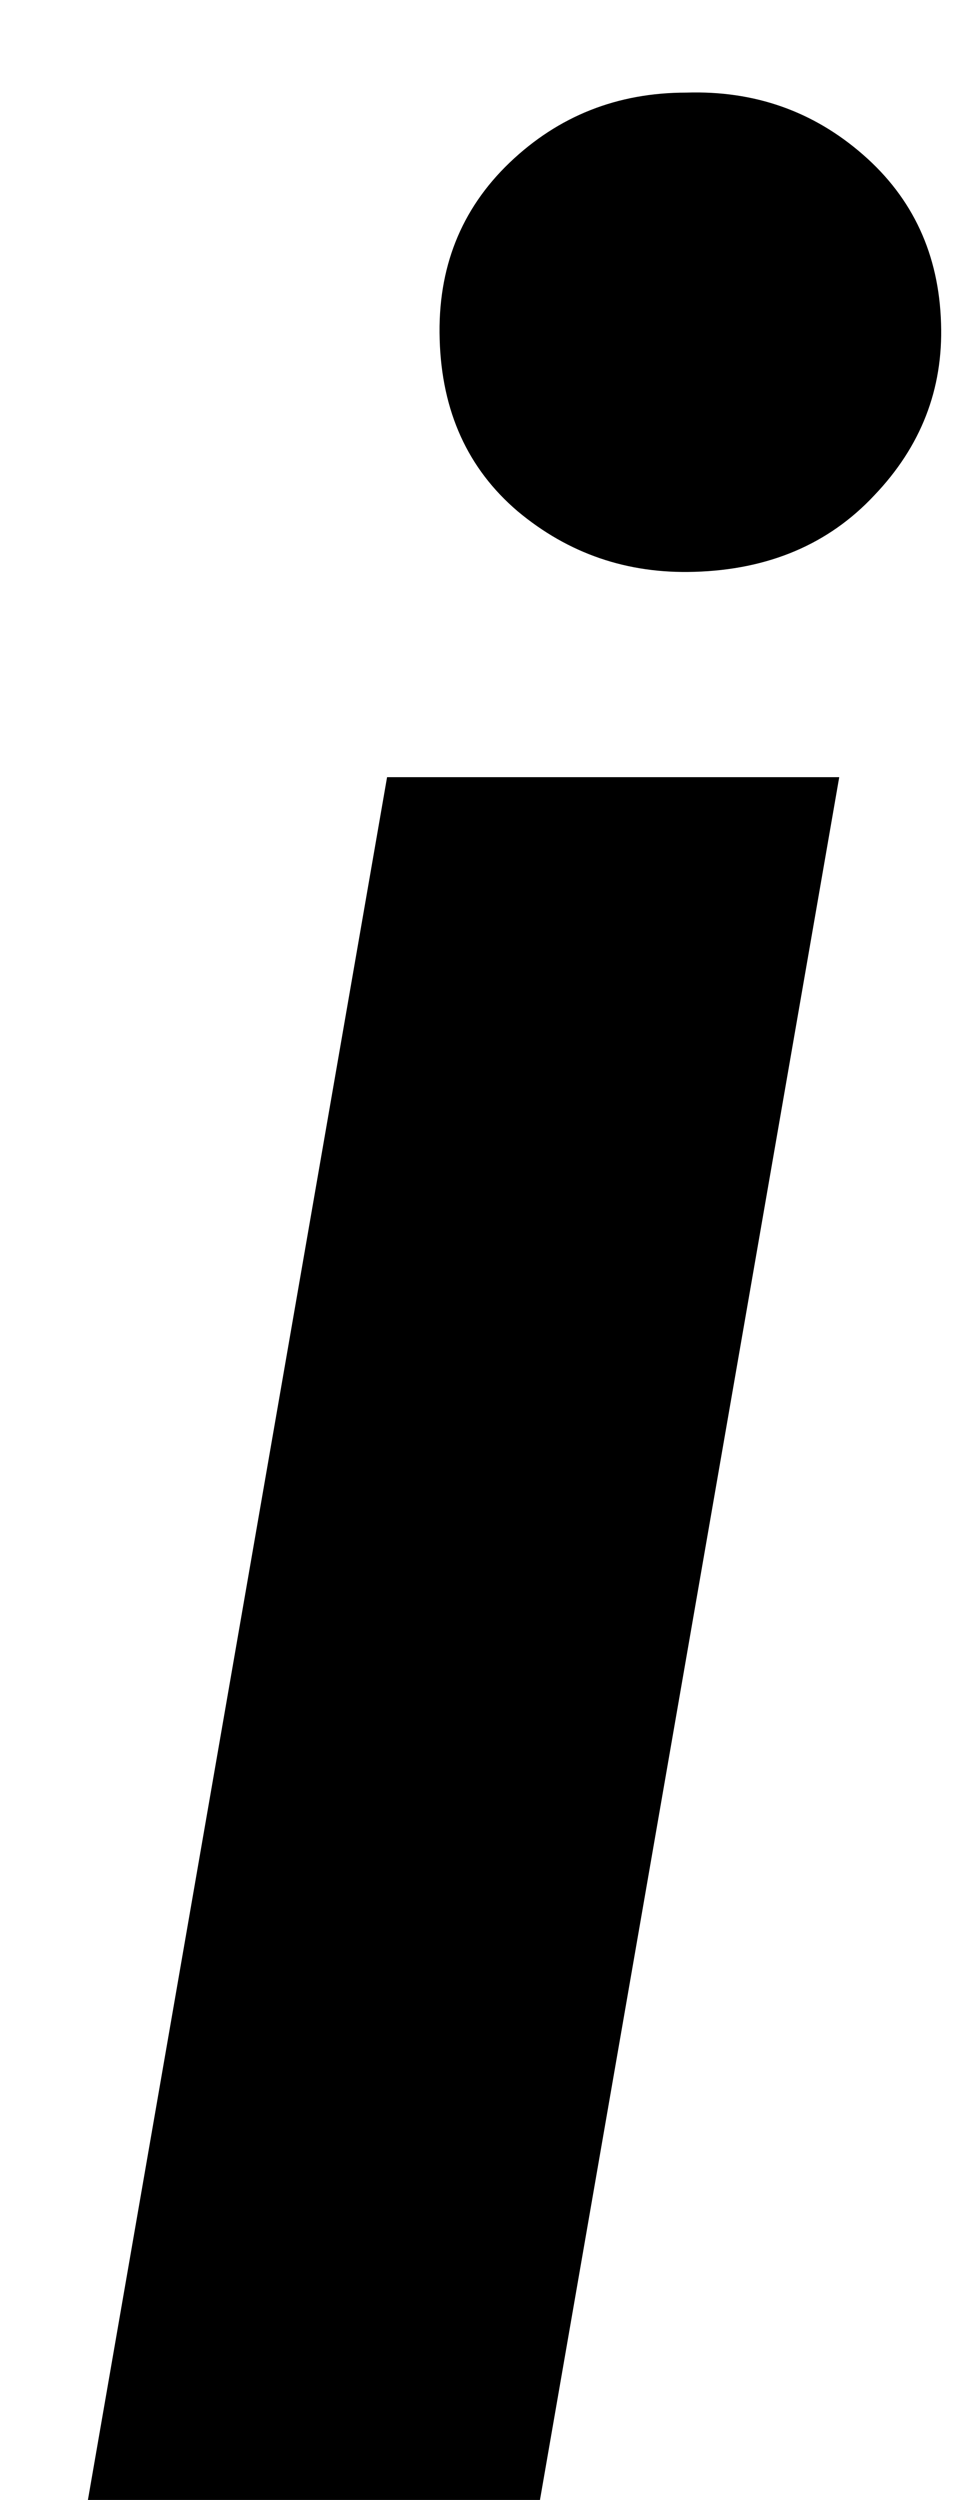 <svg width="9" height="23" viewBox="0 0 9 23" fill="none" xmlns="http://www.w3.org/2000/svg">
<path d="M4.969 23H0.809L3.562 7.15H7.723L4.969 23ZM4.046 3.122C4.026 2.468 4.241 1.926 4.69 1.496C5.14 1.066 5.682 0.852 6.316 0.852C6.941 0.832 7.483 1.022 7.942 1.423C8.401 1.823 8.641 2.341 8.66 2.976C8.68 3.581 8.475 4.108 8.045 4.558C7.625 5.007 7.073 5.241 6.39 5.261C5.774 5.28 5.232 5.095 4.764 4.704C4.305 4.313 4.065 3.786 4.046 3.122Z" fill="black"/>
</svg>
